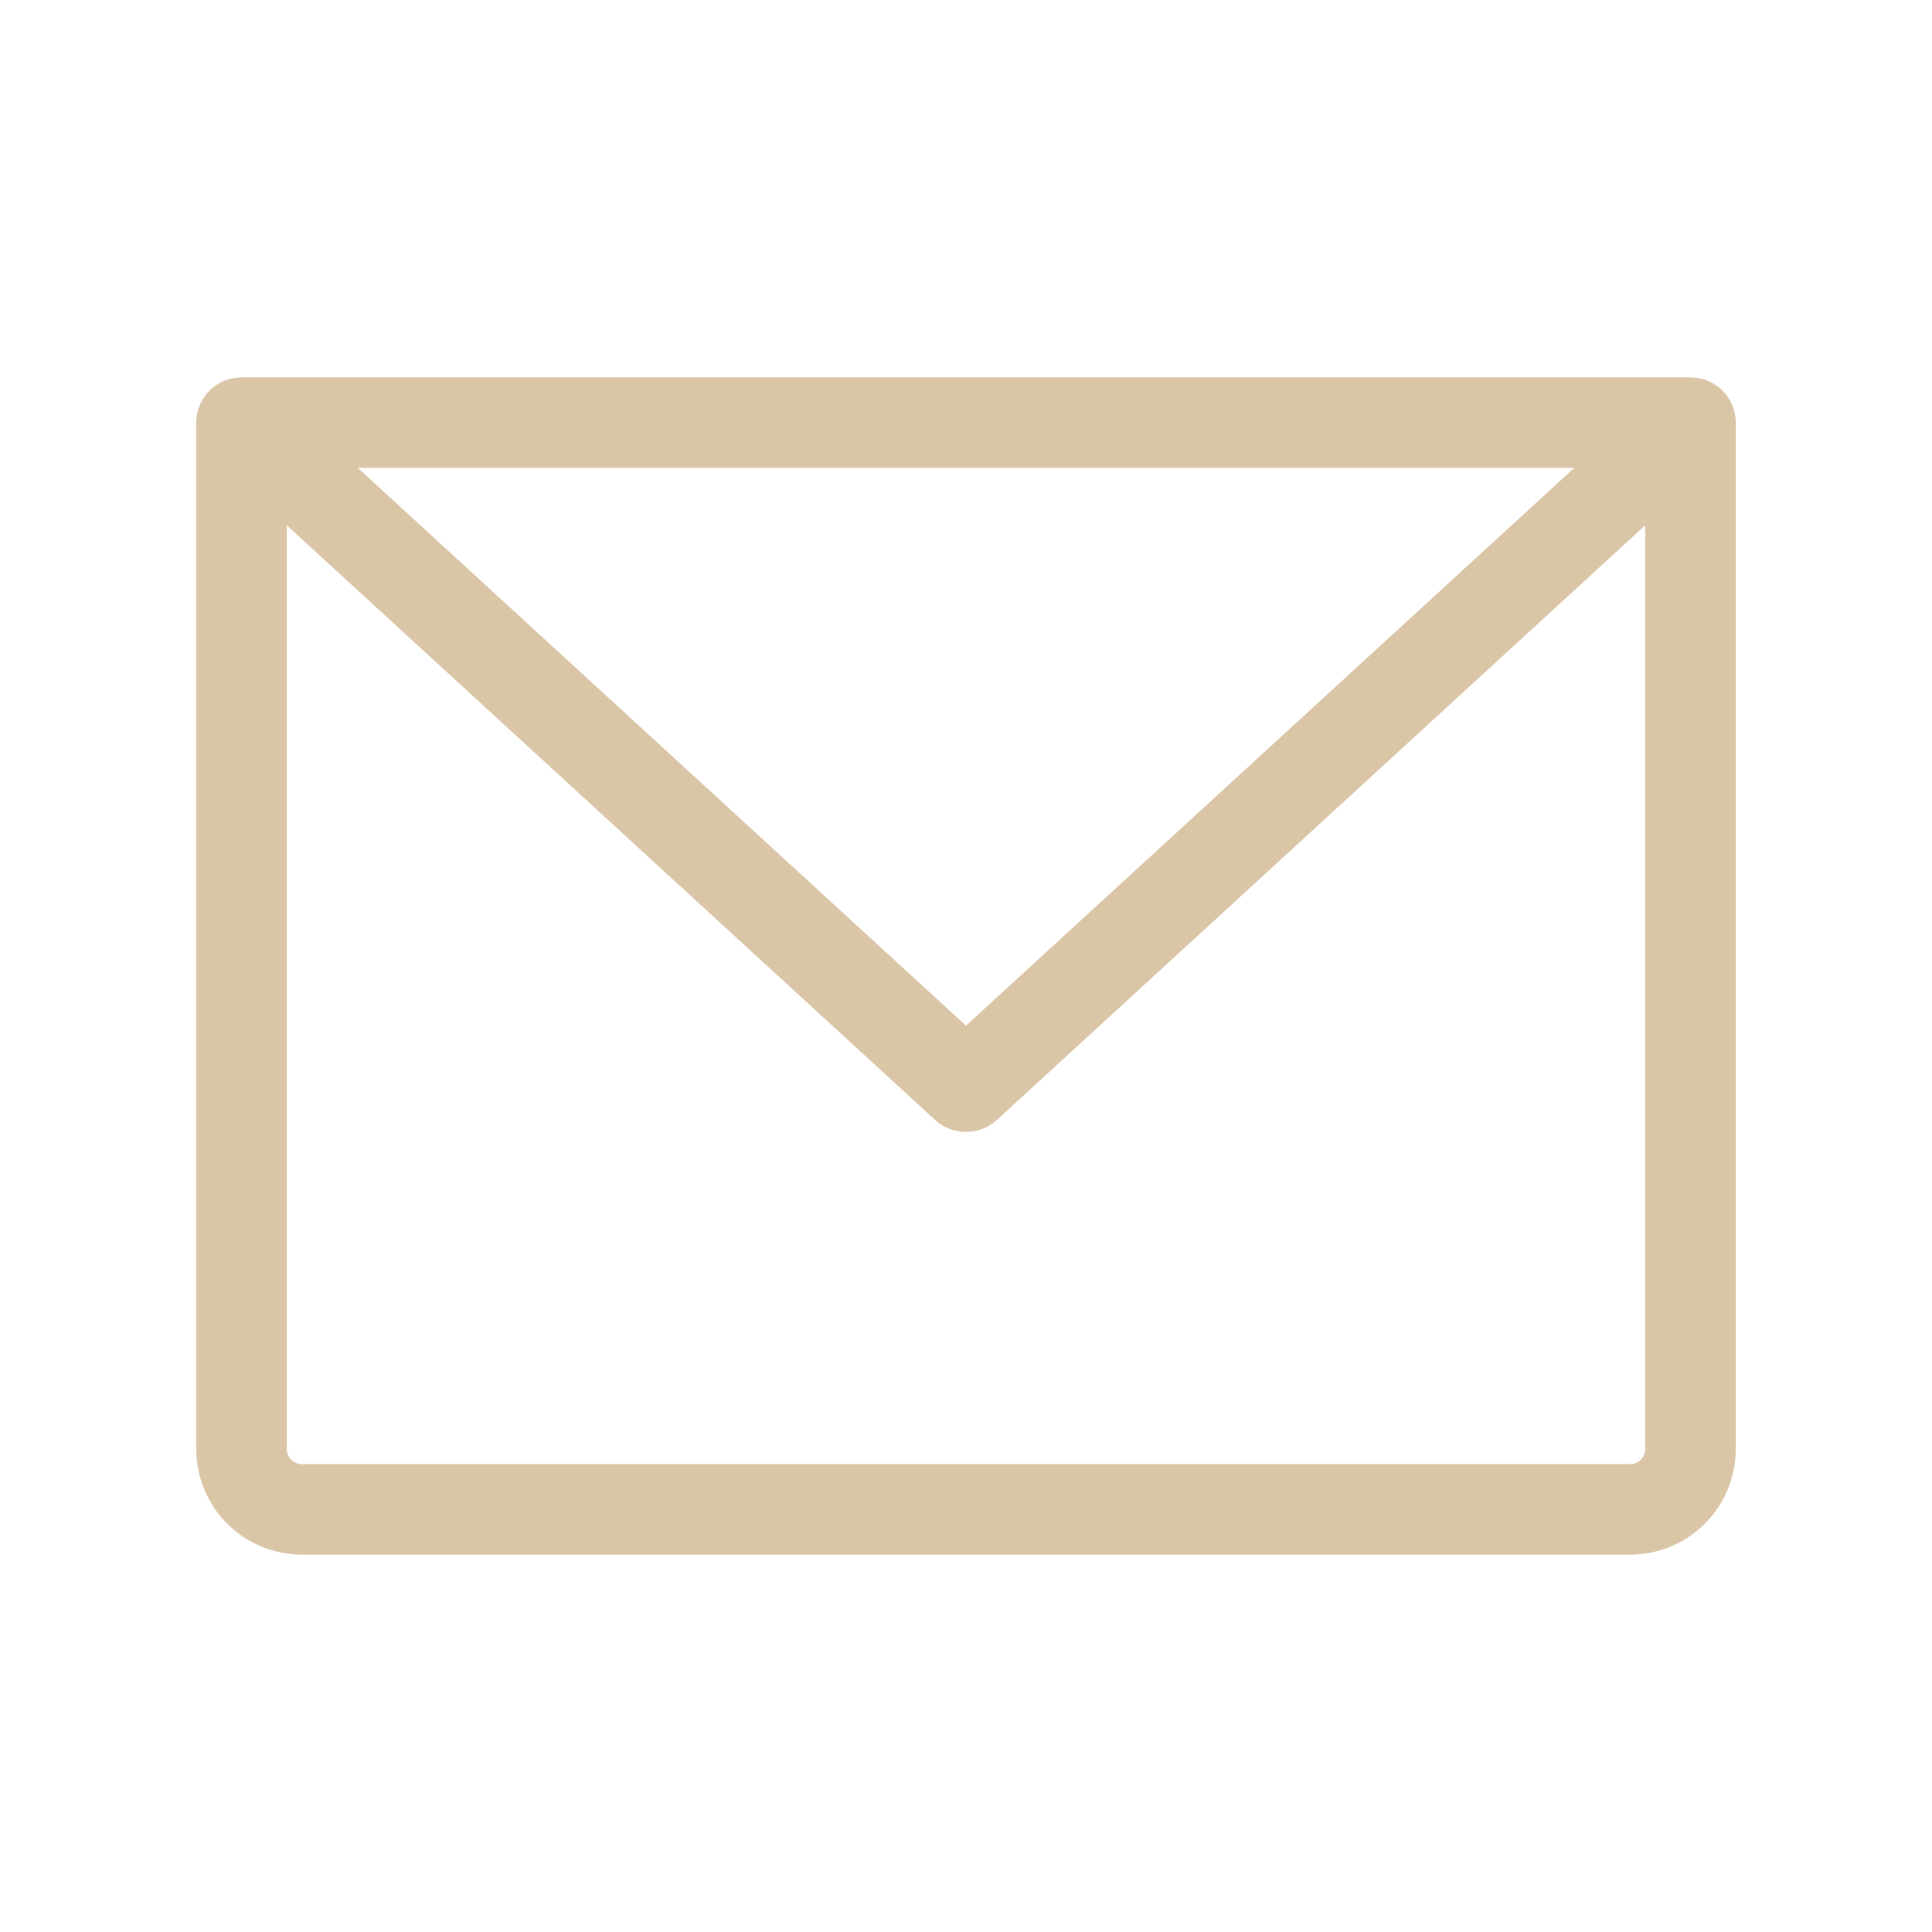 <svg width="24" height="24" viewBox="0 0 24 24" fill="none" xmlns="http://www.w3.org/2000/svg">
<g id="ph:envelope-simple-light">
<path id="Vector" d="M21 4.688H3C2.851 4.688 2.708 4.747 2.602 4.852C2.497 4.958 2.438 5.101 2.438 5.25V18C2.438 18.348 2.576 18.682 2.822 18.928C3.068 19.174 3.402 19.312 3.75 19.312H20.25C20.598 19.312 20.932 19.174 21.178 18.928C21.424 18.682 21.562 18.348 21.562 18V5.25C21.562 5.101 21.503 4.958 21.398 4.852C21.292 4.747 21.149 4.688 21 4.688ZM19.556 5.812L12 12.741L4.444 5.812H19.556ZM20.25 18.188H3.75C3.7 18.188 3.653 18.168 3.617 18.133C3.582 18.097 3.562 18.05 3.562 18V6.525L11.616 13.912C11.721 14.008 11.858 14.061 12 14.061C12.142 14.061 12.279 14.008 12.384 13.912L20.438 6.525V18C20.438 18.05 20.418 18.097 20.383 18.133C20.347 18.168 20.3 18.188 20.25 18.188Z" fill="#DAC5A7"/>
</g>
</svg>
